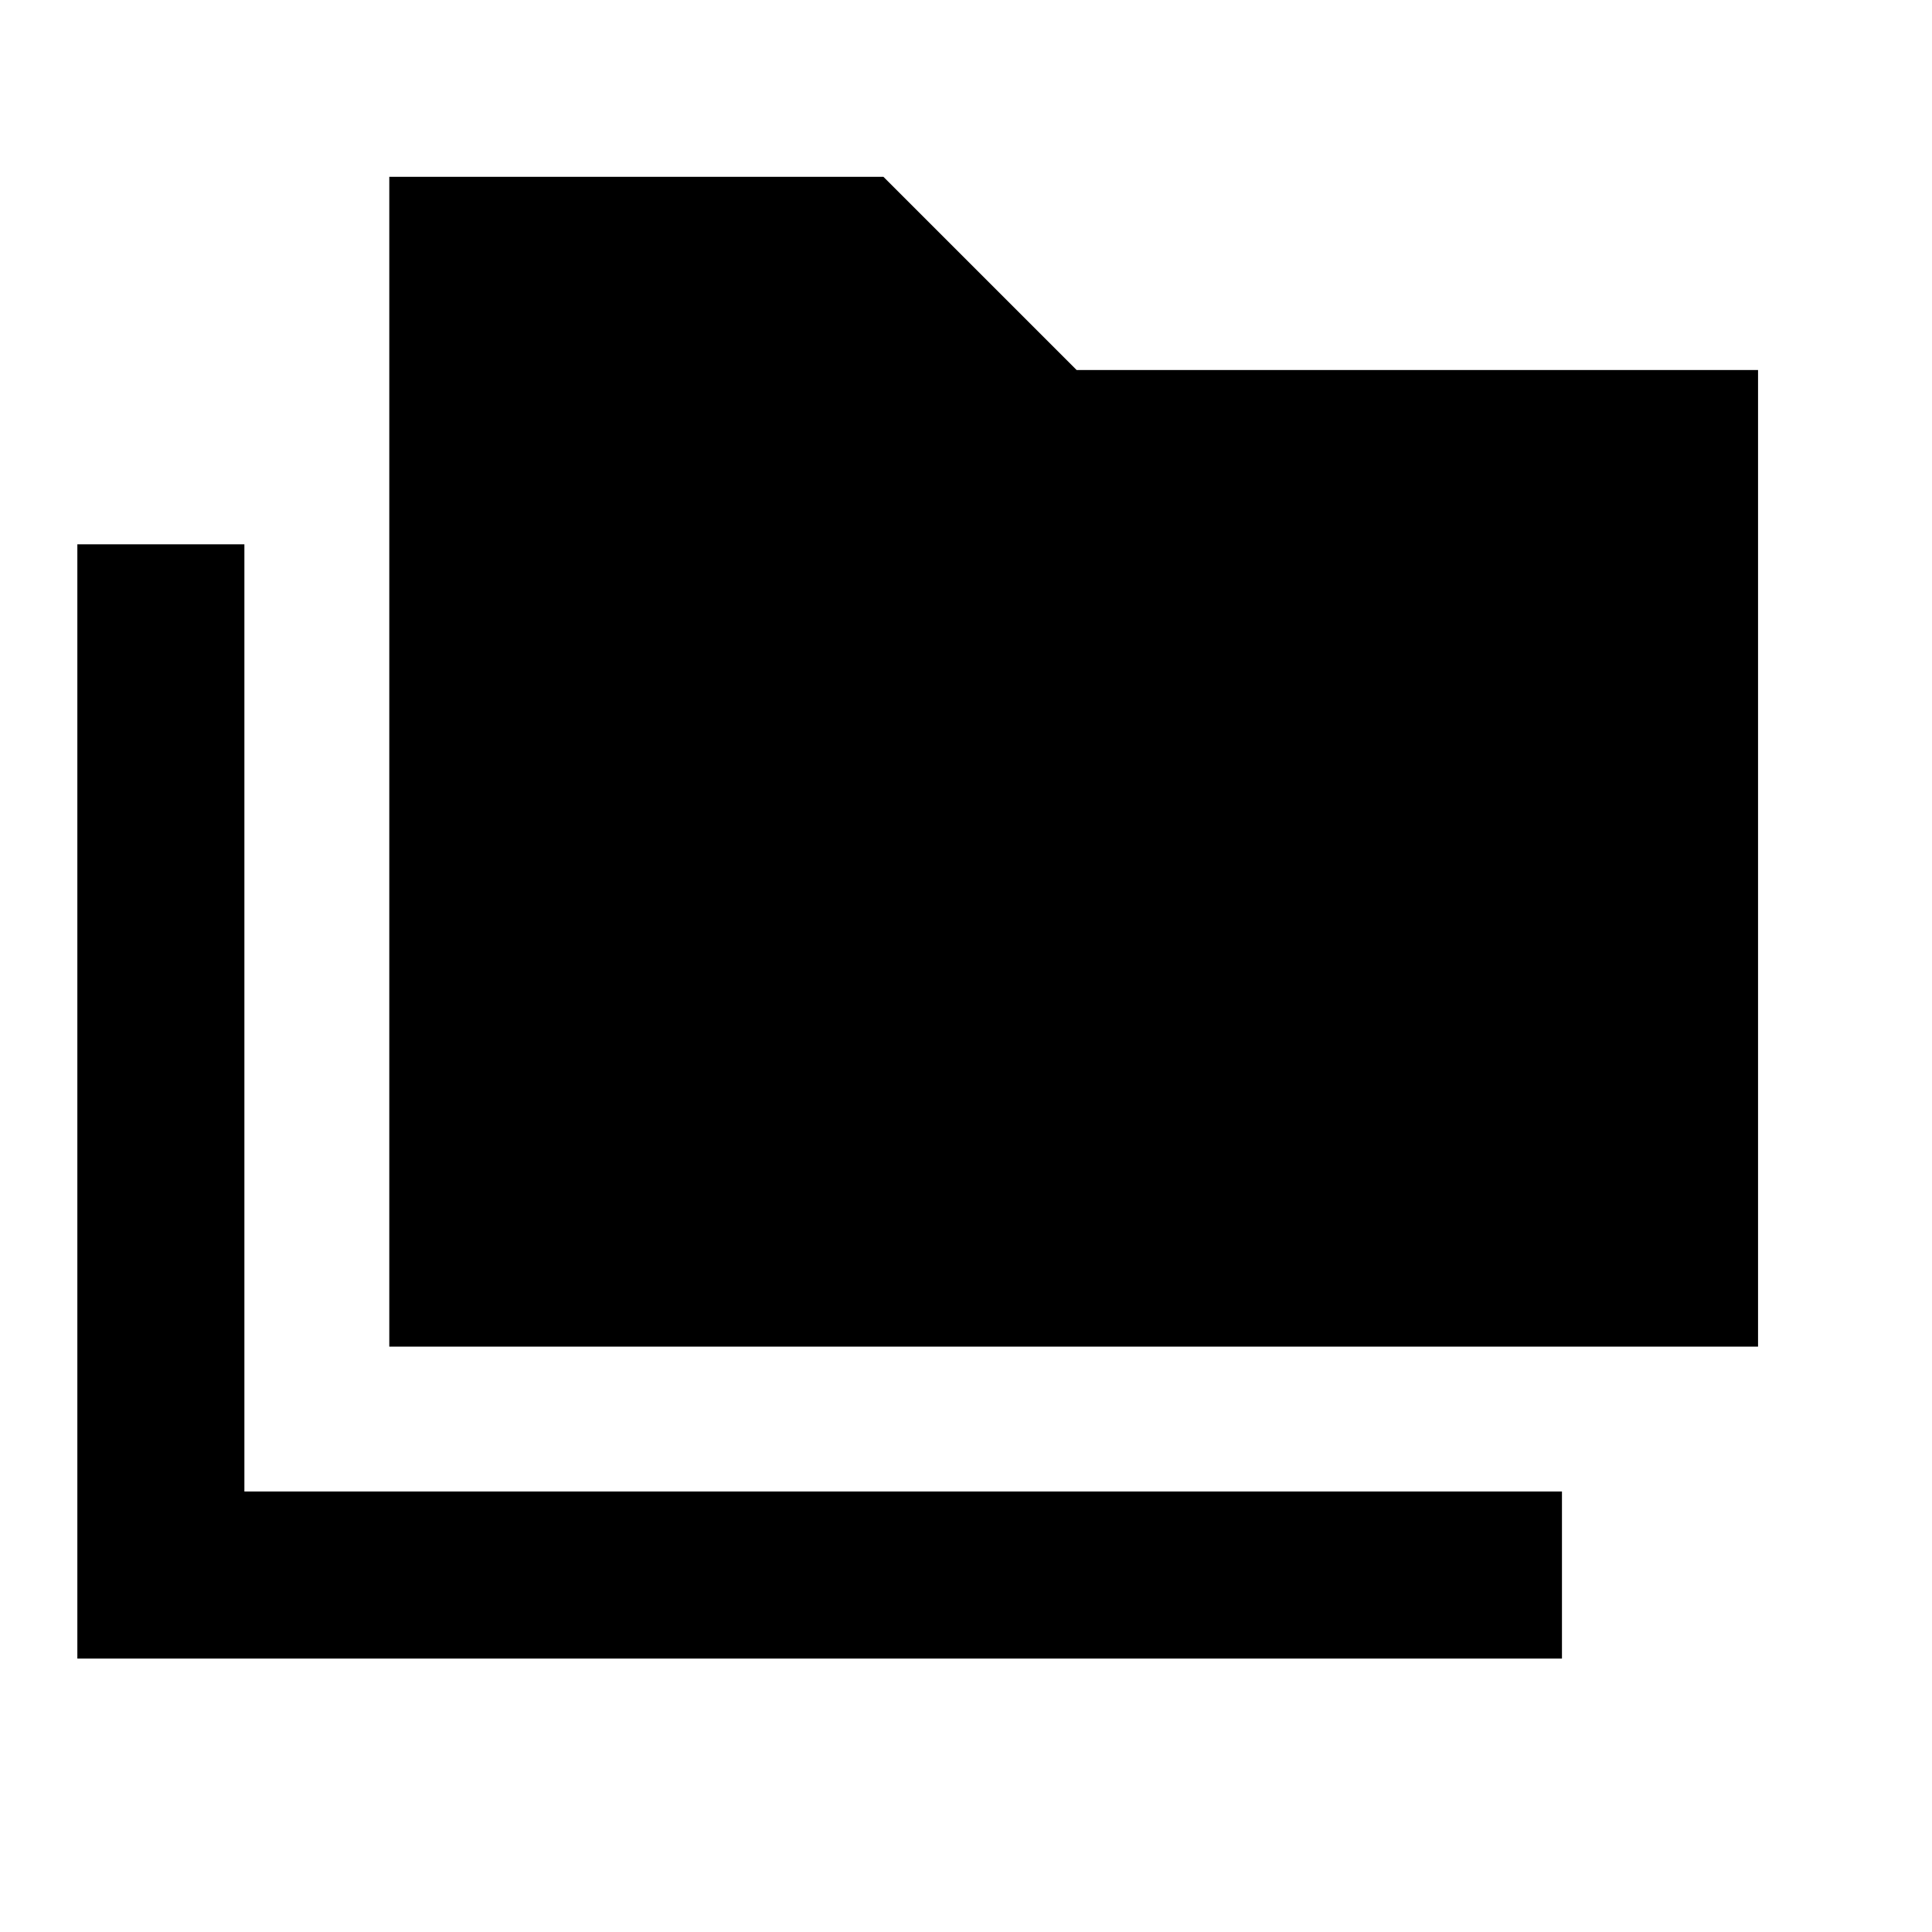 <svg xmlns="http://www.w3.org/2000/svg" height="20" viewBox="0 -960 960 960" width="20"><path d="M38.435-135.869v-553.674h83v470.673h654.696v83.001H38.435Zm155-155.001v-581.261h245.543l96 96h338.587v485.261h-680.13Z"/></svg>